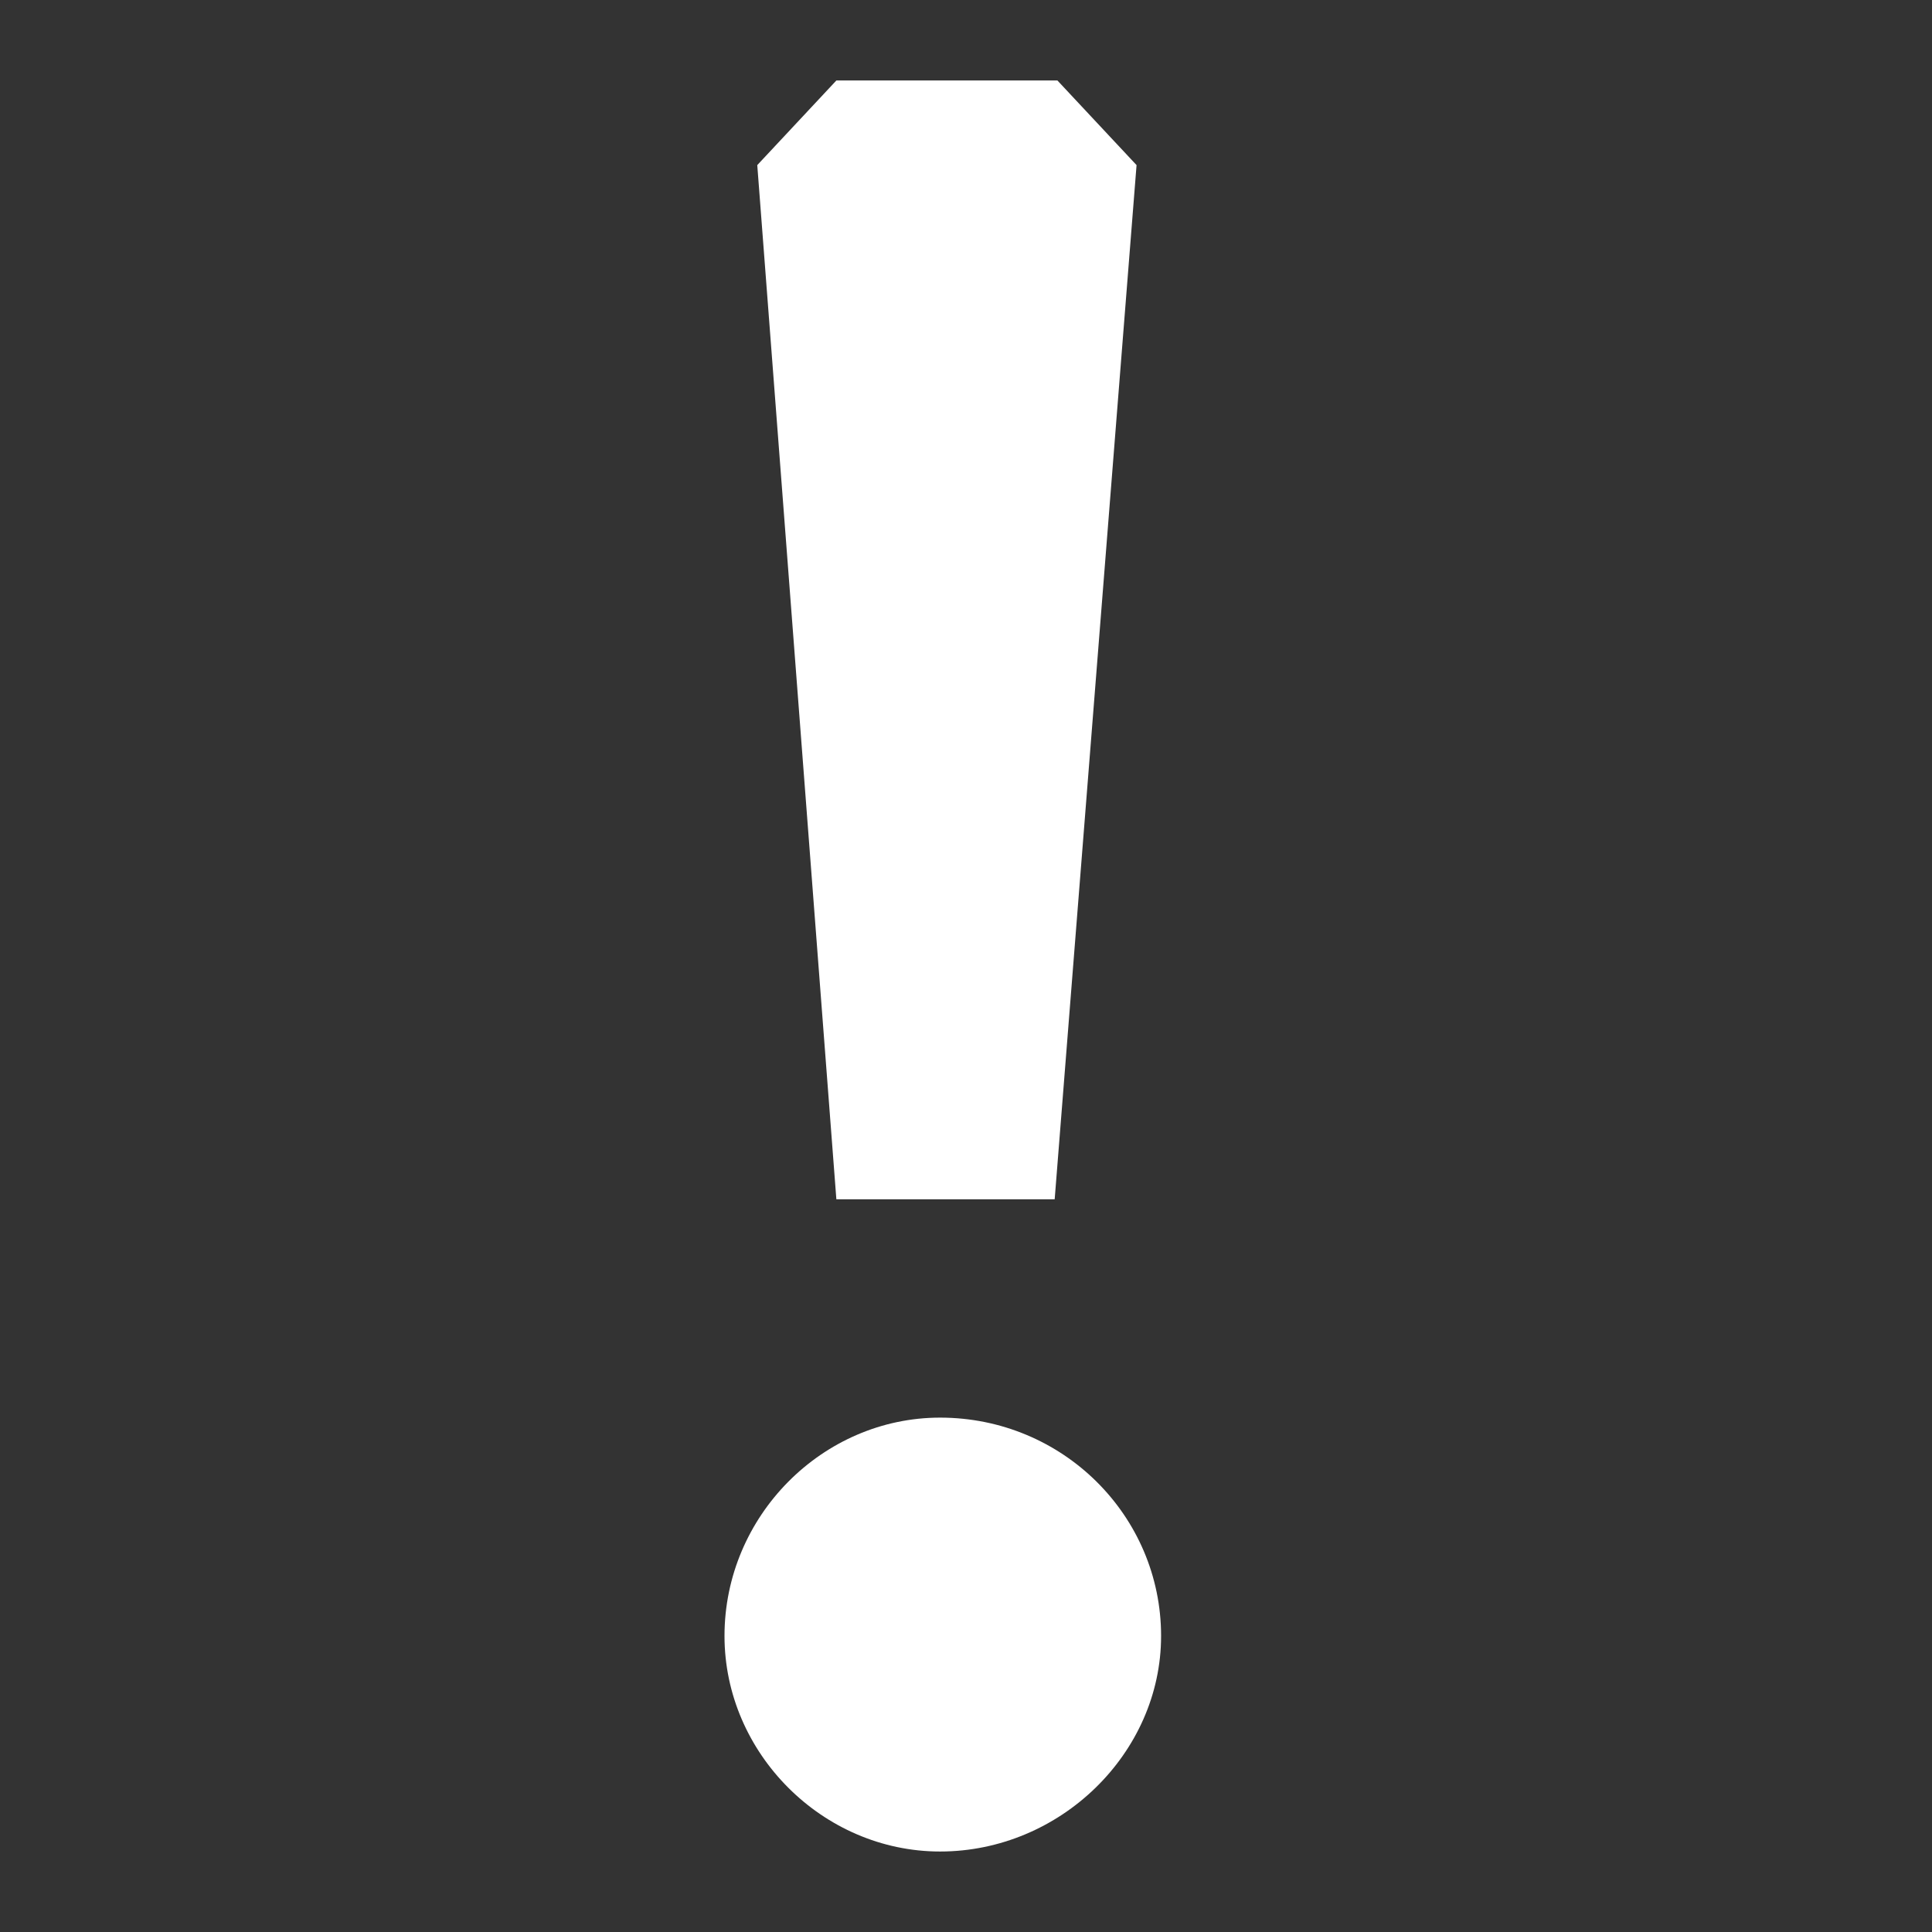 <svg width="50" height="50" viewBox="0 0 50 50" fill="none" xmlns="http://www.w3.org/2000/svg">
<rect x="0" y="0" width="50" height="50" fill="#333333" stroke="none"/>
<path fill-rule="evenodd" clip-rule="evenodd" d="M19.598 4.273L21.645 31.038H27.295L29.414 4.273L27.366 2.083H21.645L19.598 4.273ZM30.049 42.338C30.049 39.23 27.507 36.688 24.329 36.688C21.292 36.688 18.75 39.23 18.75 42.338C18.75 45.374 21.292 47.917 24.329 47.917C27.436 47.917 30.049 45.374 30.049 42.338Z" fill="white"/>
</svg>
